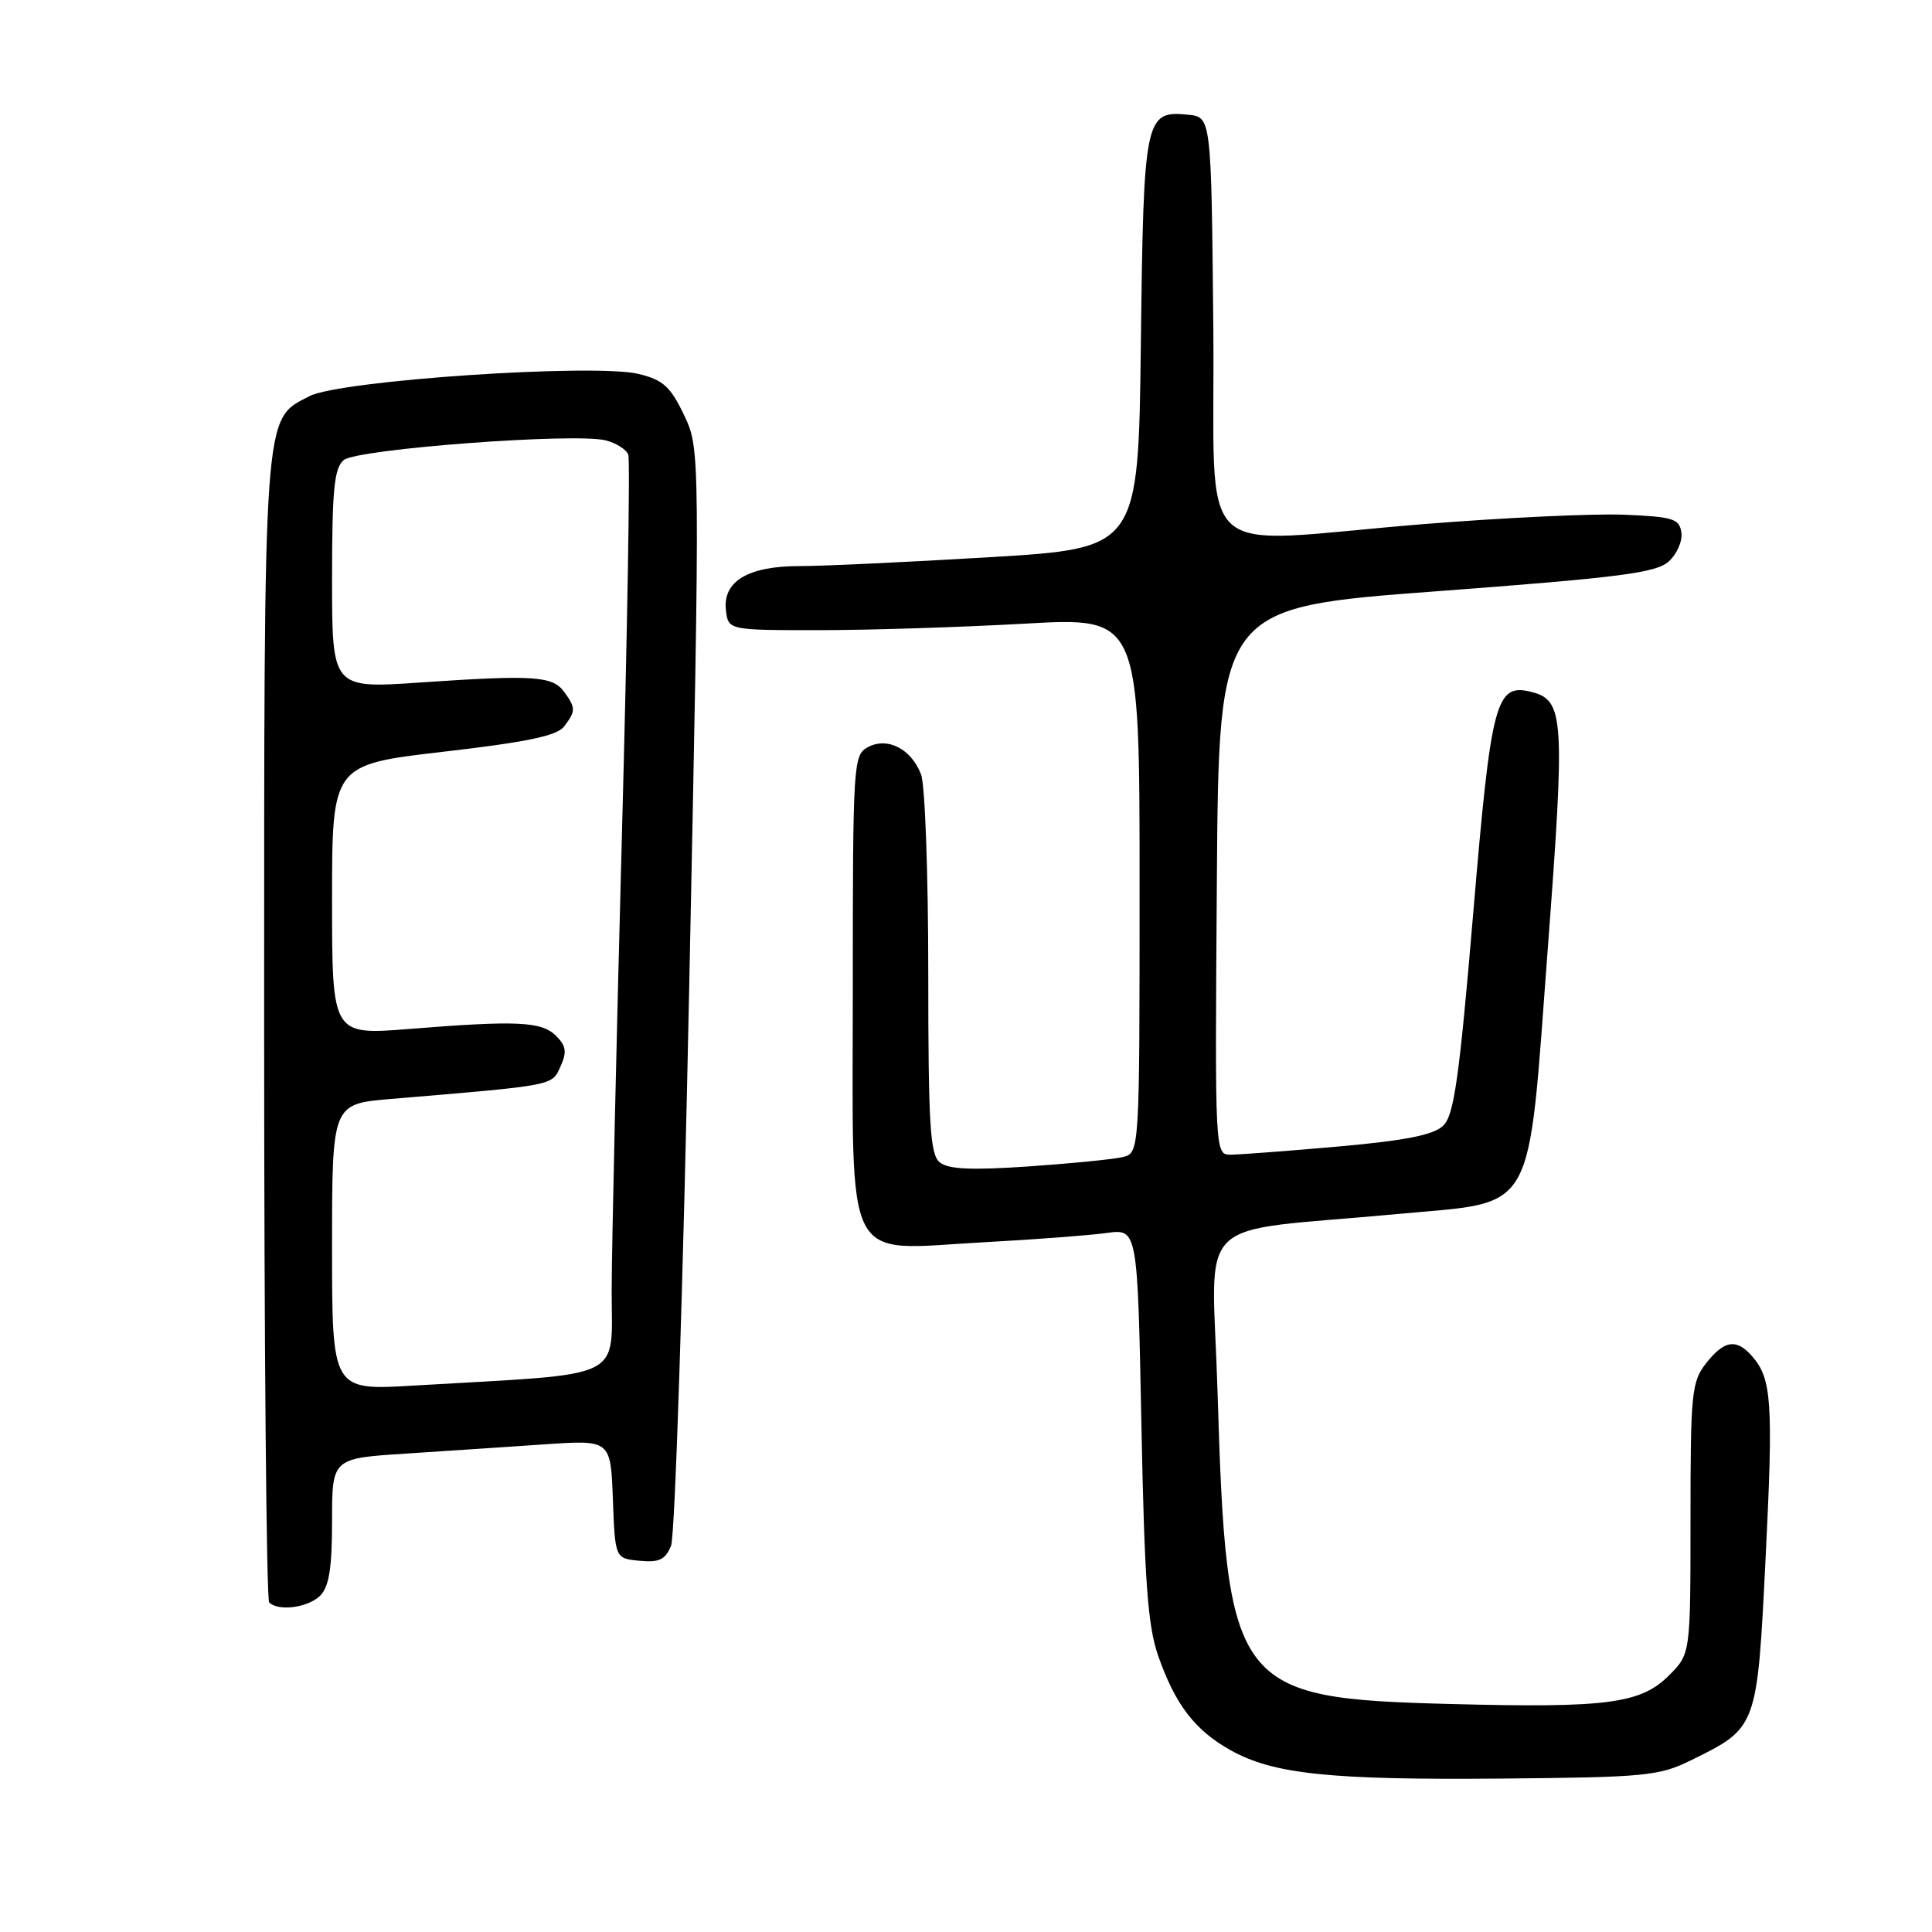 <?xml version="1.0" encoding="UTF-8" standalone="no"?>
<!DOCTYPE svg PUBLIC "-//W3C//DTD SVG 1.1//EN" "http://www.w3.org/Graphics/SVG/1.1/DTD/svg11.dtd" >
<svg xmlns="http://www.w3.org/2000/svg" xmlns:xlink="http://www.w3.org/1999/xlink" version="1.1" viewBox="0 0 256 256">
 <g >
 <path fill="currentColor"
d=" M 224.08 233.24 C 232.86 228.92 232.83 229.00 233.95 206.46 C 234.98 185.84 234.77 182.72 232.20 179.75 C 230.11 177.33 228.49 177.56 226.07 180.63 C 224.15 183.08 224.00 184.57 224.00 201.21 C 224.00 219.15 224.00 219.15 221.16 221.99 C 217.41 225.75 212.94 226.33 192.24 225.79 C 163.44 225.04 162.53 223.83 161.33 184.40 C 160.61 160.42 157.54 163.45 185.22 160.86 C 203.77 159.13 202.38 161.60 205.09 125.68 C 207.39 95.18 207.25 92.82 203.01 91.71 C 198.19 90.45 197.60 92.66 195.21 121.01 C 193.36 142.87 192.67 147.76 191.24 149.15 C 189.96 150.39 186.28 151.12 177.33 151.92 C 170.63 152.51 164.22 153.00 163.07 153.00 C 160.98 153.00 160.98 152.94 161.24 116.75 C 161.50 80.50 161.50 80.50 190.31 78.35 C 214.64 76.53 219.44 75.91 221.11 74.40 C 222.20 73.42 222.96 71.69 222.79 70.56 C 222.53 68.73 221.69 68.47 215.15 68.20 C 211.10 68.04 199.16 68.60 188.60 69.45 C 157.38 71.97 161.07 75.45 160.77 43.25 C 160.50 15.50 160.50 15.50 157.41 15.20 C 151.71 14.64 151.53 15.49 151.17 45.48 C 150.84 72.65 150.84 72.65 131.17 73.83 C 120.35 74.48 109.01 75.01 105.97 75.01 C 99.14 75.00 95.75 77.02 96.19 80.85 C 96.50 83.50 96.50 83.50 108.50 83.50 C 115.10 83.50 127.36 83.11 135.75 82.64 C 151.00 81.77 151.00 81.77 151.00 117.28 C 151.00 152.78 151.00 152.78 148.75 153.32 C 147.51 153.62 141.89 154.17 136.26 154.56 C 128.66 155.08 125.63 154.93 124.51 154.01 C 123.24 152.96 123.00 148.94 123.00 128.94 C 123.00 115.85 122.57 104.00 122.05 102.63 C 120.76 99.23 117.60 97.61 115.00 99.00 C 113.07 100.03 113.00 101.09 113.00 131.01 C 113.00 168.51 111.52 165.64 130.29 164.61 C 137.00 164.25 144.35 163.69 146.61 163.38 C 150.73 162.81 150.73 162.81 151.24 188.66 C 151.65 209.58 152.08 215.44 153.47 219.42 C 155.73 225.87 158.32 229.25 163.02 231.89 C 168.71 235.09 176.21 235.87 199.00 235.67 C 218.04 235.50 219.83 235.33 224.08 233.24 Z  M 42.43 211.43 C 43.60 210.25 44.00 207.77 44.00 201.55 C 44.00 193.24 44.00 193.24 53.75 192.61 C 59.11 192.26 67.42 191.71 72.21 191.38 C 80.91 190.79 80.91 190.79 81.21 198.65 C 81.50 206.50 81.50 206.50 84.74 206.81 C 87.35 207.06 88.17 206.67 88.92 204.81 C 89.44 203.54 90.52 170.32 91.32 131.00 C 92.78 59.50 92.78 59.50 90.64 55.00 C 88.86 51.25 87.86 50.34 84.67 49.56 C 78.87 48.12 45.06 50.40 41.01 52.49 C 34.84 55.69 35.00 53.46 35.00 136.30 C 35.00 177.75 35.30 211.97 35.67 212.33 C 36.88 213.55 40.83 213.02 42.43 211.43 Z  M 44.00 165.26 C 44.00 146.28 44.00 146.28 51.75 145.62 C 73.67 143.78 73.09 143.89 74.26 141.33 C 75.14 139.40 75.02 138.60 73.69 137.26 C 71.77 135.35 68.58 135.19 54.25 136.34 C 44.00 137.16 44.00 137.16 44.00 119.24 C 44.00 101.32 44.00 101.32 58.75 99.61 C 69.82 98.33 73.81 97.50 74.75 96.26 C 76.30 94.22 76.30 93.80 74.75 91.67 C 73.21 89.57 70.72 89.41 55.75 90.43 C 44.00 91.24 44.00 91.24 44.00 76.74 C 44.00 64.87 44.28 62.01 45.55 60.96 C 47.31 59.49 76.16 57.32 80.25 58.35 C 81.64 58.70 82.99 59.55 83.25 60.24 C 83.51 60.93 83.13 83.55 82.41 110.50 C 81.69 137.45 81.08 164.52 81.05 170.65 C 80.99 183.16 83.56 181.90 54.75 183.60 C 44.00 184.24 44.00 184.24 44.00 165.26 Z "/>
</g>
</svg>